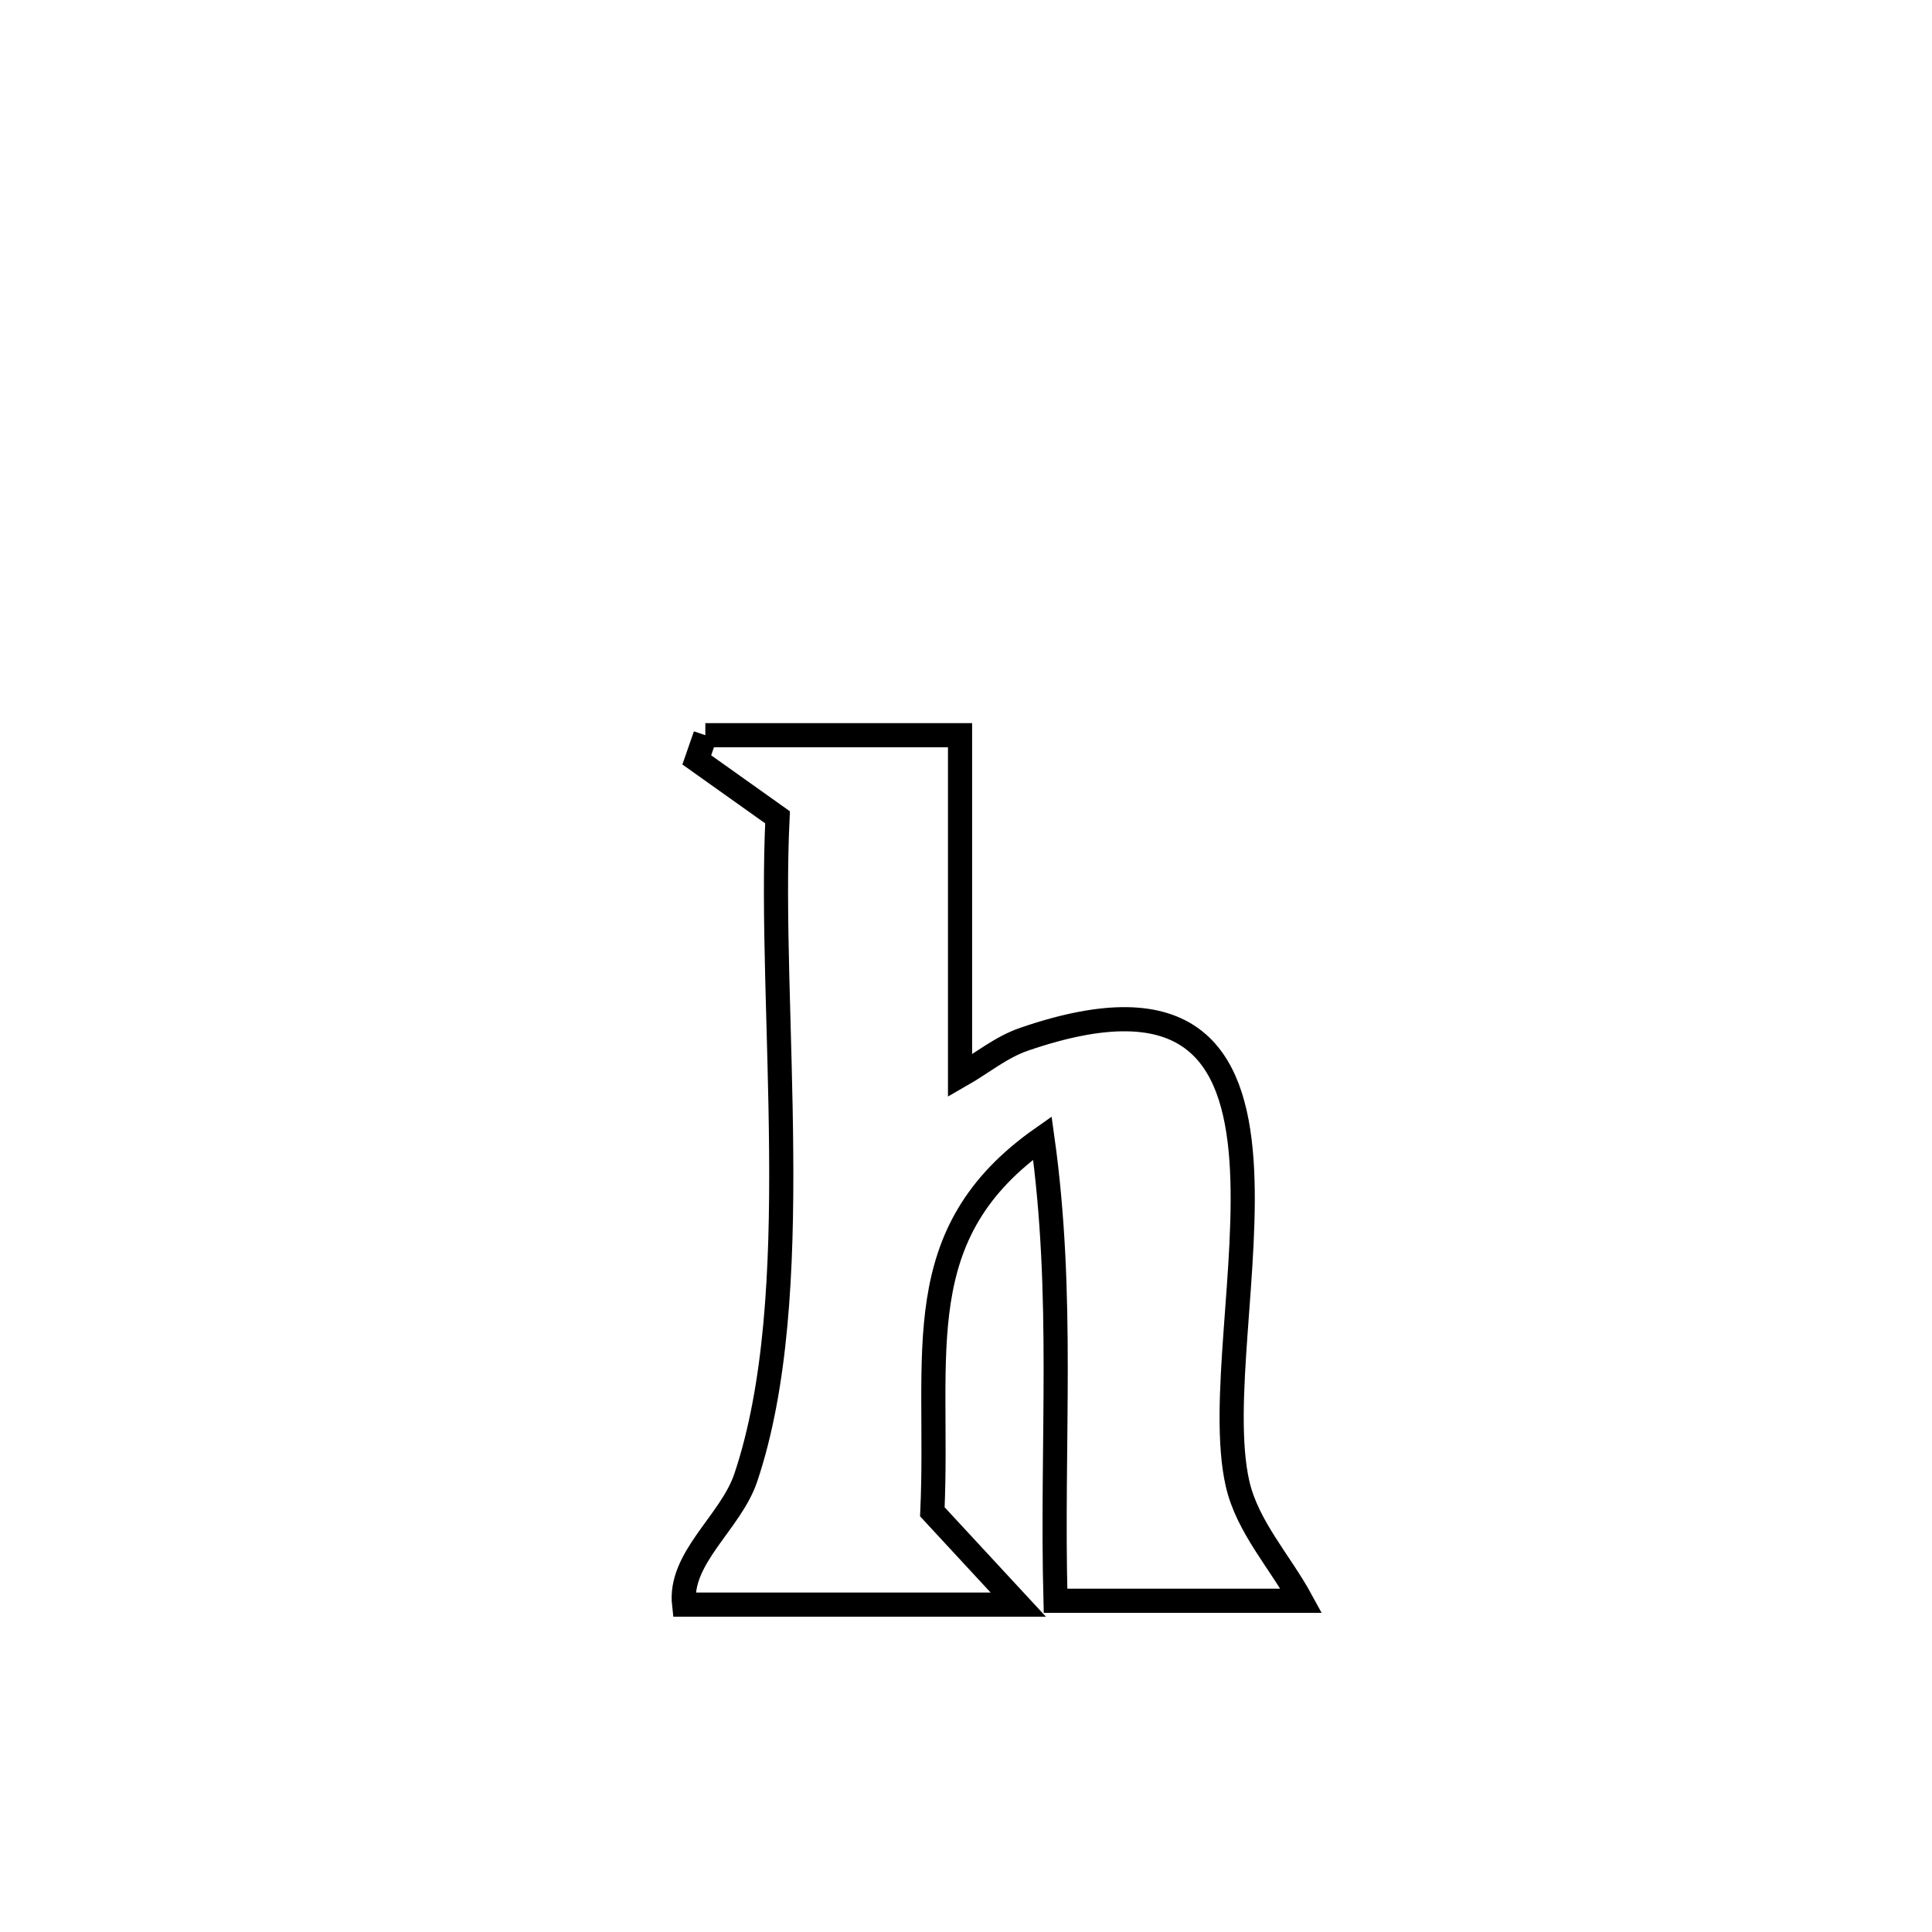 <svg xmlns="http://www.w3.org/2000/svg" viewBox="0.0 0.0 24.0 24.0" height="200px" width="200px"><path fill="none" stroke="black" stroke-width=".3" stroke-opacity="1.0"  filling="0" d="M8.762 9.133 L8.762 9.133 C9.817 9.133 10.871 9.133 11.926 9.133 L11.926 9.133 C11.926 10.543 11.926 11.953 11.926 13.363 L11.926 13.363 C12.191 13.212 12.433 13.009 12.721 12.91 C14.777 12.203 15.328 13.096 15.422 14.409 C15.515 15.722 15.151 17.455 15.373 18.43 C15.496 18.968 15.901 19.4 16.165 19.885 L16.165 19.885 C15.147 19.885 14.13 19.885 13.112 19.885 L13.112 19.885 C13.06 17.909 13.224 16.099 12.949 14.136 L12.949 14.136 C11.251 15.326 11.671 16.802 11.582 18.78 L11.582 18.78 C11.938 19.164 12.293 19.549 12.649 19.933 L12.649 19.933 C11.265 19.933 9.882 19.933 8.498 19.933 L8.498 19.933 C8.432 19.353 9.078 18.911 9.264 18.357 C9.646 17.222 9.716 15.773 9.704 14.307 C9.693 12.841 9.6 11.358 9.659 10.153 L9.659 10.153 C9.325 9.915 8.991 9.678 8.656 9.44 L8.656 9.44 C8.692 9.338 8.727 9.236 8.762 9.133 L8.762 9.133"></path></svg>